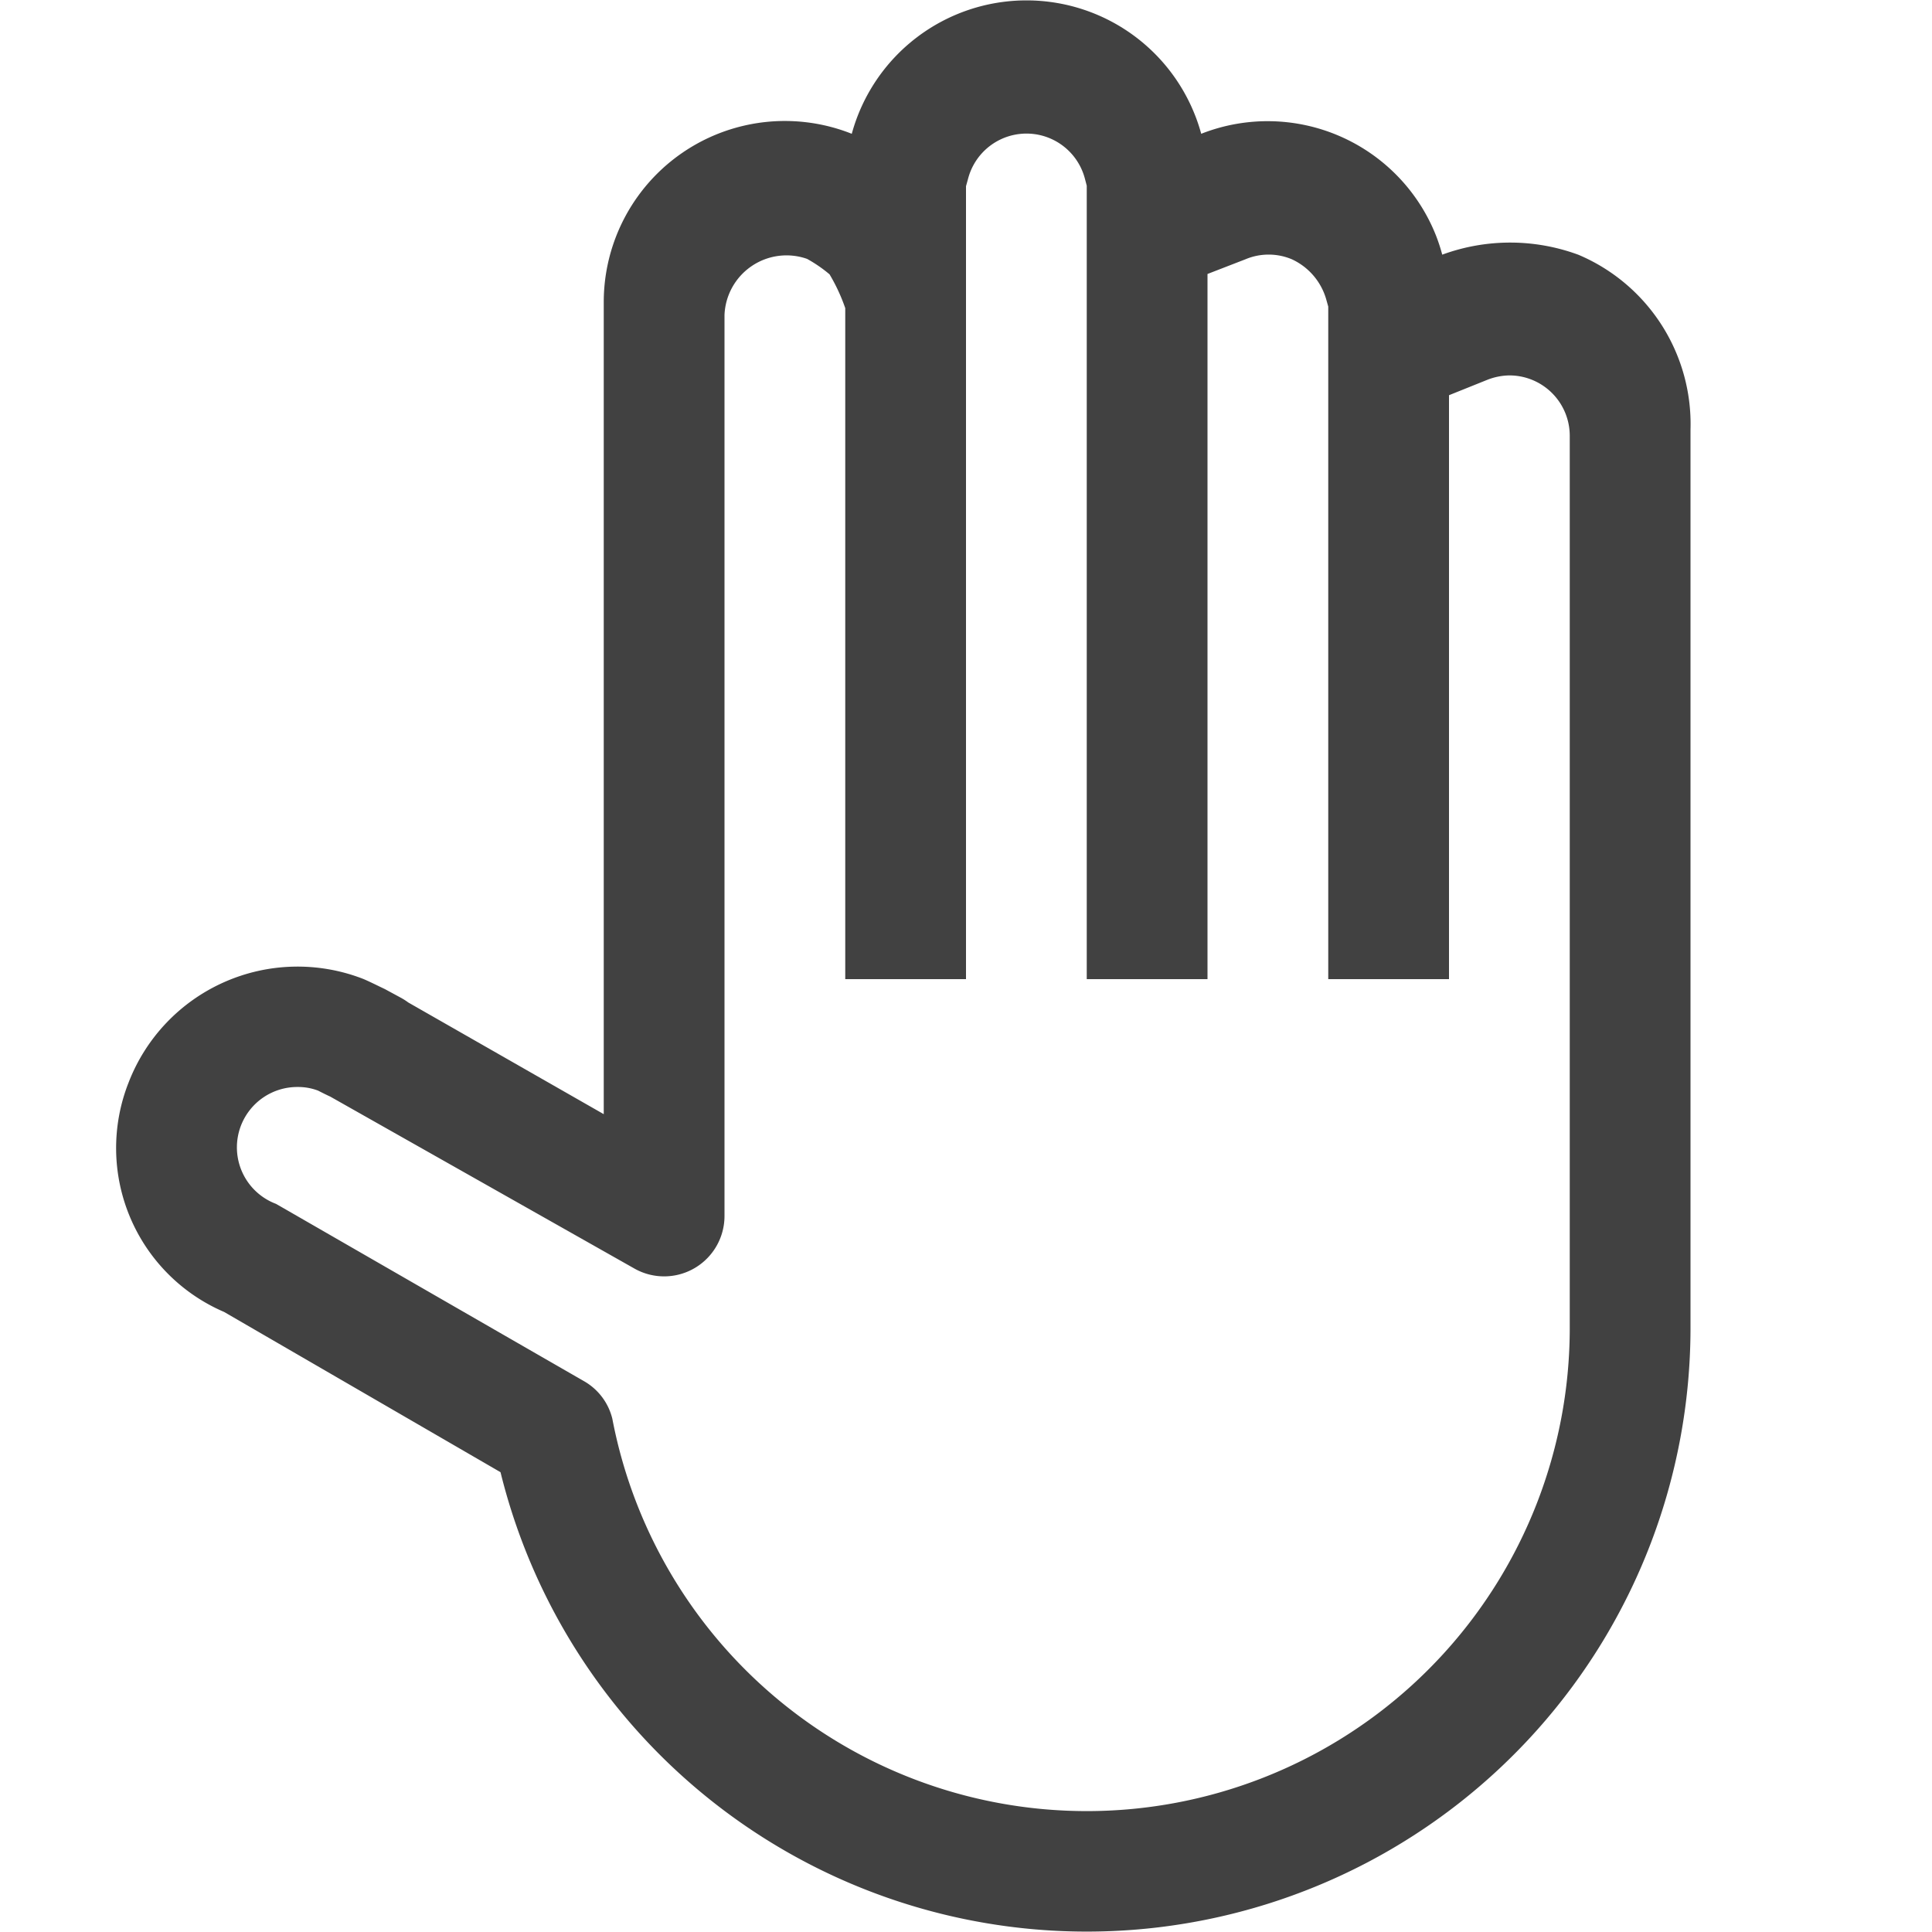 <svg xmlns="http://www.w3.org/2000/svg" viewBox="0 0 16 16"><path fill="#414141" d="M14 3.559a1.522 1.522 0 0 0-.928-1.449 1.632 1.632 0 0 0-1.128-.001 1.483 1.483 0 0 0-.052-.159 1.5 1.5 0 0 0-1.944-.842 1.5 1.5 0 0 0-2.894 0A1.5 1.5 0 0 0 5 2.508v6.719L3.381 8.302a.527.527 0 0 0-.061-.039l-.133-.072-.044-.021c-.051-.025-.114-.055-.14-.065a1.5 1.5 0 0 0-1.938.86 1.477 1.477 0 0 0 .791 1.9l2.289 1.327A5 5 0 0 0 14 11.008zm-1 7.45a4 4 0 0 1-7.929.74.493.493 0 0 0-.235-.311l-.709-.408-1.773-1.021-.068-.039a.5.5 0 0 1 .18-.968.464.464 0 0 1 .168.03s.068.035.1.049l2.526 1.428a.5.5 0 0 0 .74-.441V2.609a.514.514 0 0 1 .684-.465 1.149 1.149 0 0 1 .186.128 1.5 1.5 0 0 1 .13.28v5.557h1v-6.567l.018-.065a.5.5 0 0 1 .966 0l.016.061V8.109h1v-5.84l.315-.122a.494.494 0 0 1 .383 0 .524.524 0 0 1 .284.328l.018.064V8.109h1V3.273l.316-.127a.517.517 0 0 1 .184-.037.5.5 0 0 1 .5.5z"/></svg>
